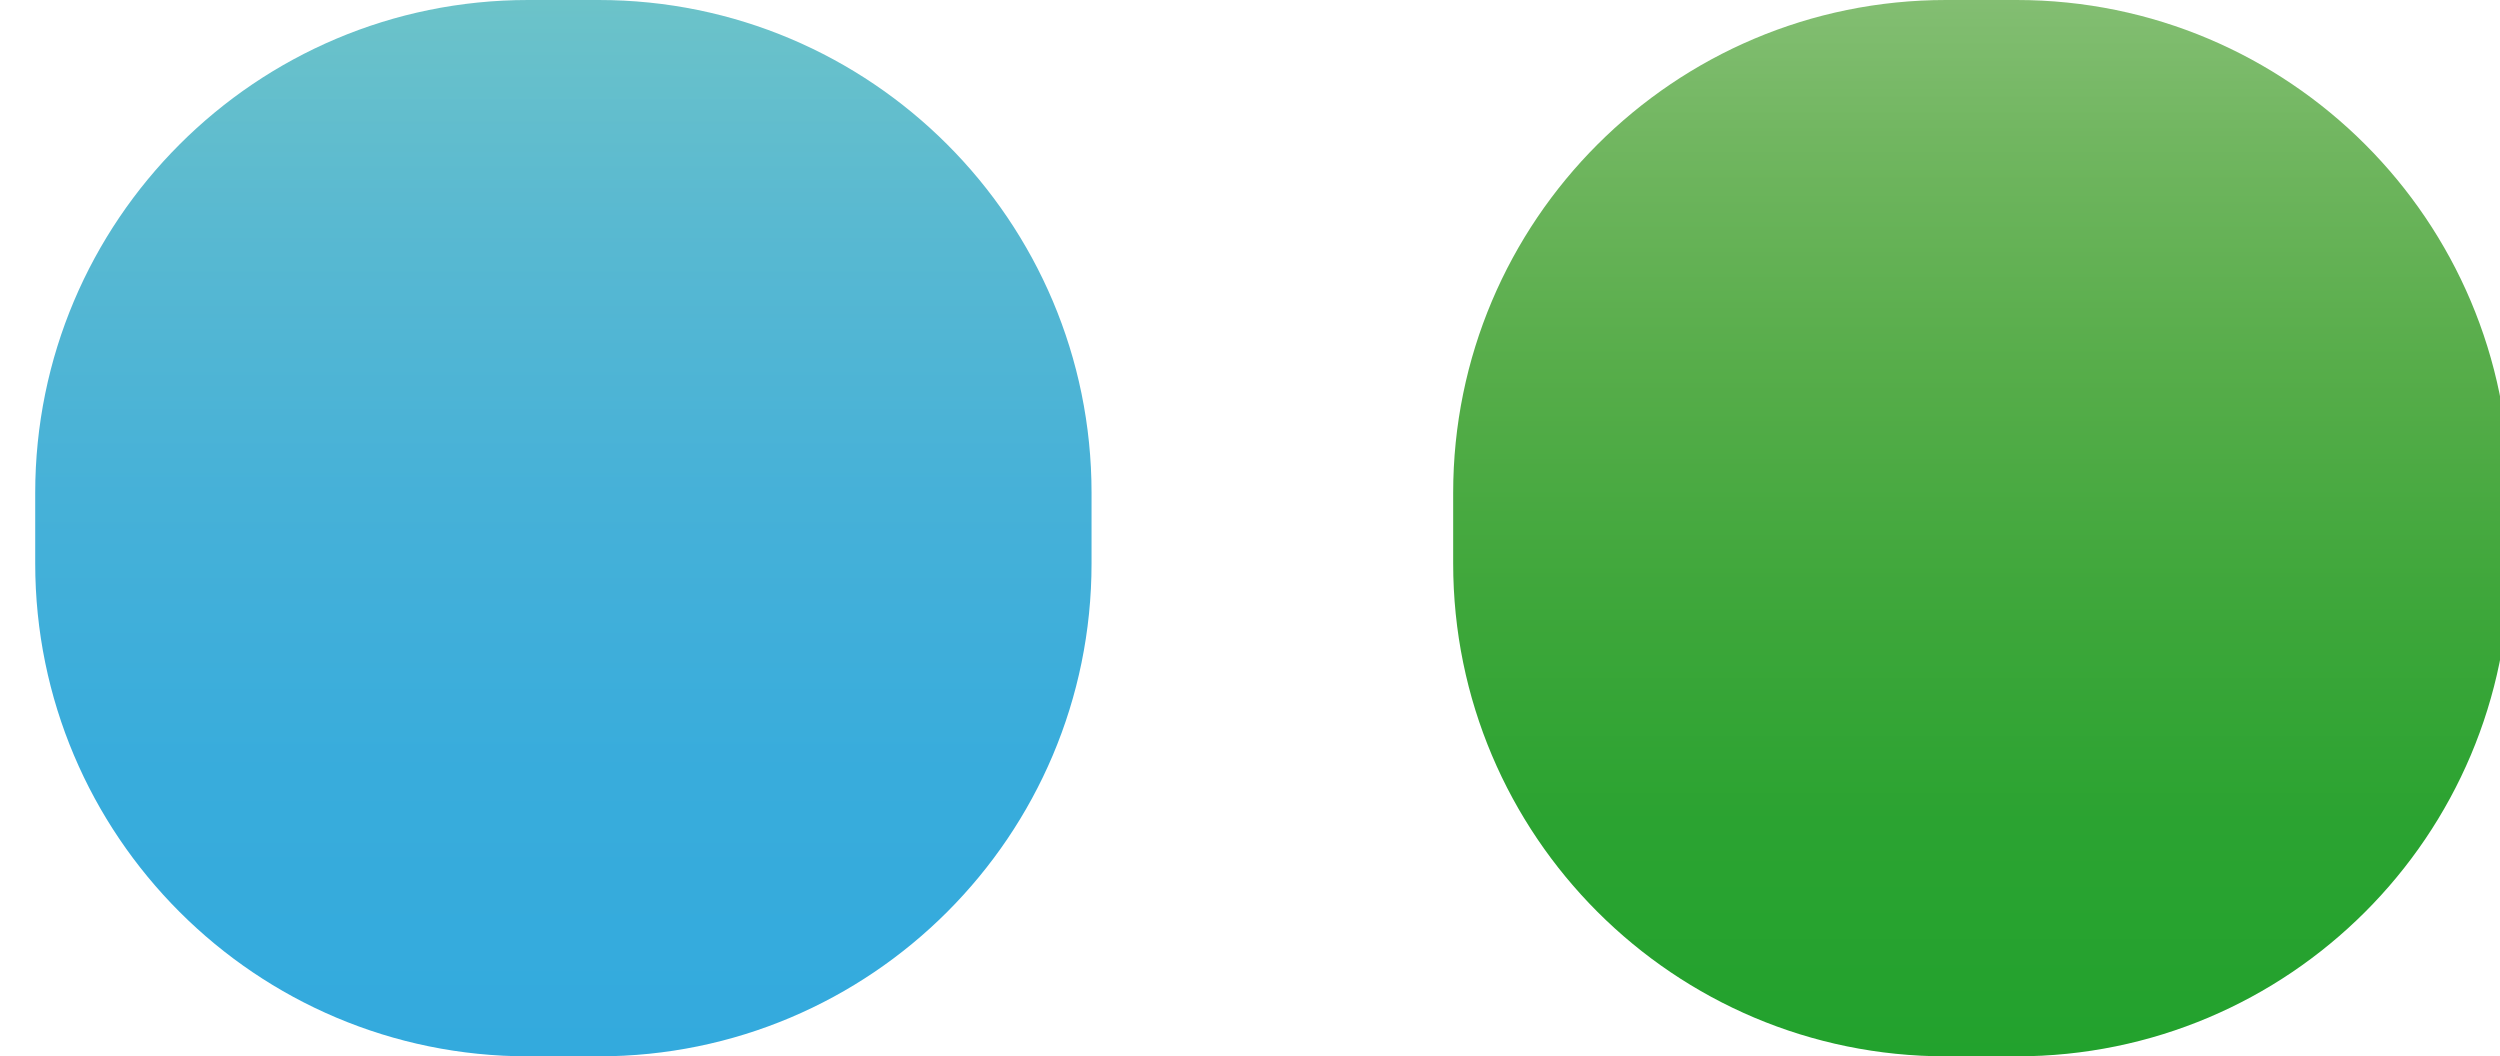 <?xml version="1.0" encoding="iso-8859-1"?>
<!-- Generator: Adobe Illustrator 14.0.0, SVG Export Plug-In . SVG Version: 6.00 Build 43363)  -->
<!DOCTYPE svg PUBLIC "-//W3C//DTD SVG 1.1//EN" "http://www.w3.org/Graphics/SVG/1.1/DTD/svg11.dtd">
<svg version="1.1" id="mail-layer" xmlns="http://www.w3.org/2000/svg" xmlns:xlink="http://www.w3.org/1999/xlink" x="0px" y="0px"
	 width="71px" height="30px" viewBox="0 0 71 30" style="enable-background:new 0 0 71 30;" xml:space="preserve">
<g id="mail">
	<g id="meegotouch-new-items-counter-background-combined">
		
			<linearGradient id="SVGID_1_" gradientUnits="userSpaceOnUse" x1="-272" y1="-16.901" x2="-272" y2="13.1" gradientTransform="matrix(-1 0 0 -1 -256 13.1)">
			<stop  offset="0" style="stop-color:#33AADD"/>
			<stop  offset="0.269" style="stop-color:#38ACDC"/>
			<stop  offset="0.532" style="stop-color:#46B1D8"/>
			<stop  offset="0.791" style="stop-color:#59B9D1"/>
			<stop  offset="1" style="stop-color:#6CC3C9"/>
		</linearGradient>
		<path style="fill:url(#SVGID_1_);" d="M31,14c0-7.732-6.269-14-14-14h-2C7.269,0,1,6.268,1,14v2c0,7.732,6.269,14,14,14h2
			c7.731,0,14-6.268,14-14V14z"/>
	</g>
	<g id="meegotouch-new-items-counter-background-regular">
		
			<linearGradient id="_x3C_Path_x3E__1_" gradientUnits="userSpaceOnUse" x1="-312.269" y1="-16.901" x2="-312.269" y2="13.1" gradientTransform="matrix(-1 0 0 -1 -256 13.1)">
			<stop  offset="0" style="stop-color:#22A22D"/>
			<stop  offset="0.222" style="stop-color:#2BA331"/>
			<stop  offset="0.44" style="stop-color:#3FA73B"/>
			<stop  offset="0.655" style="stop-color:#57AD4A"/>
			<stop  offset="0.868" style="stop-color:#71B660"/>
			<stop  offset="1" style="stop-color:#83BE72"/>
		</linearGradient>
		<path id="_x3C_Path_x3E_" style="fill:url(#_x3C_Path_x3E__1_);" d="M71.27,14c0-7.732-6.269-14-14-14h-2c-7.731,0-14,6.268-14,14
			v2c0,7.732,6.269,14,14,14h2c7.731,0,14-6.268,14-14V14z"/>
	</g>
</g>
</svg>
